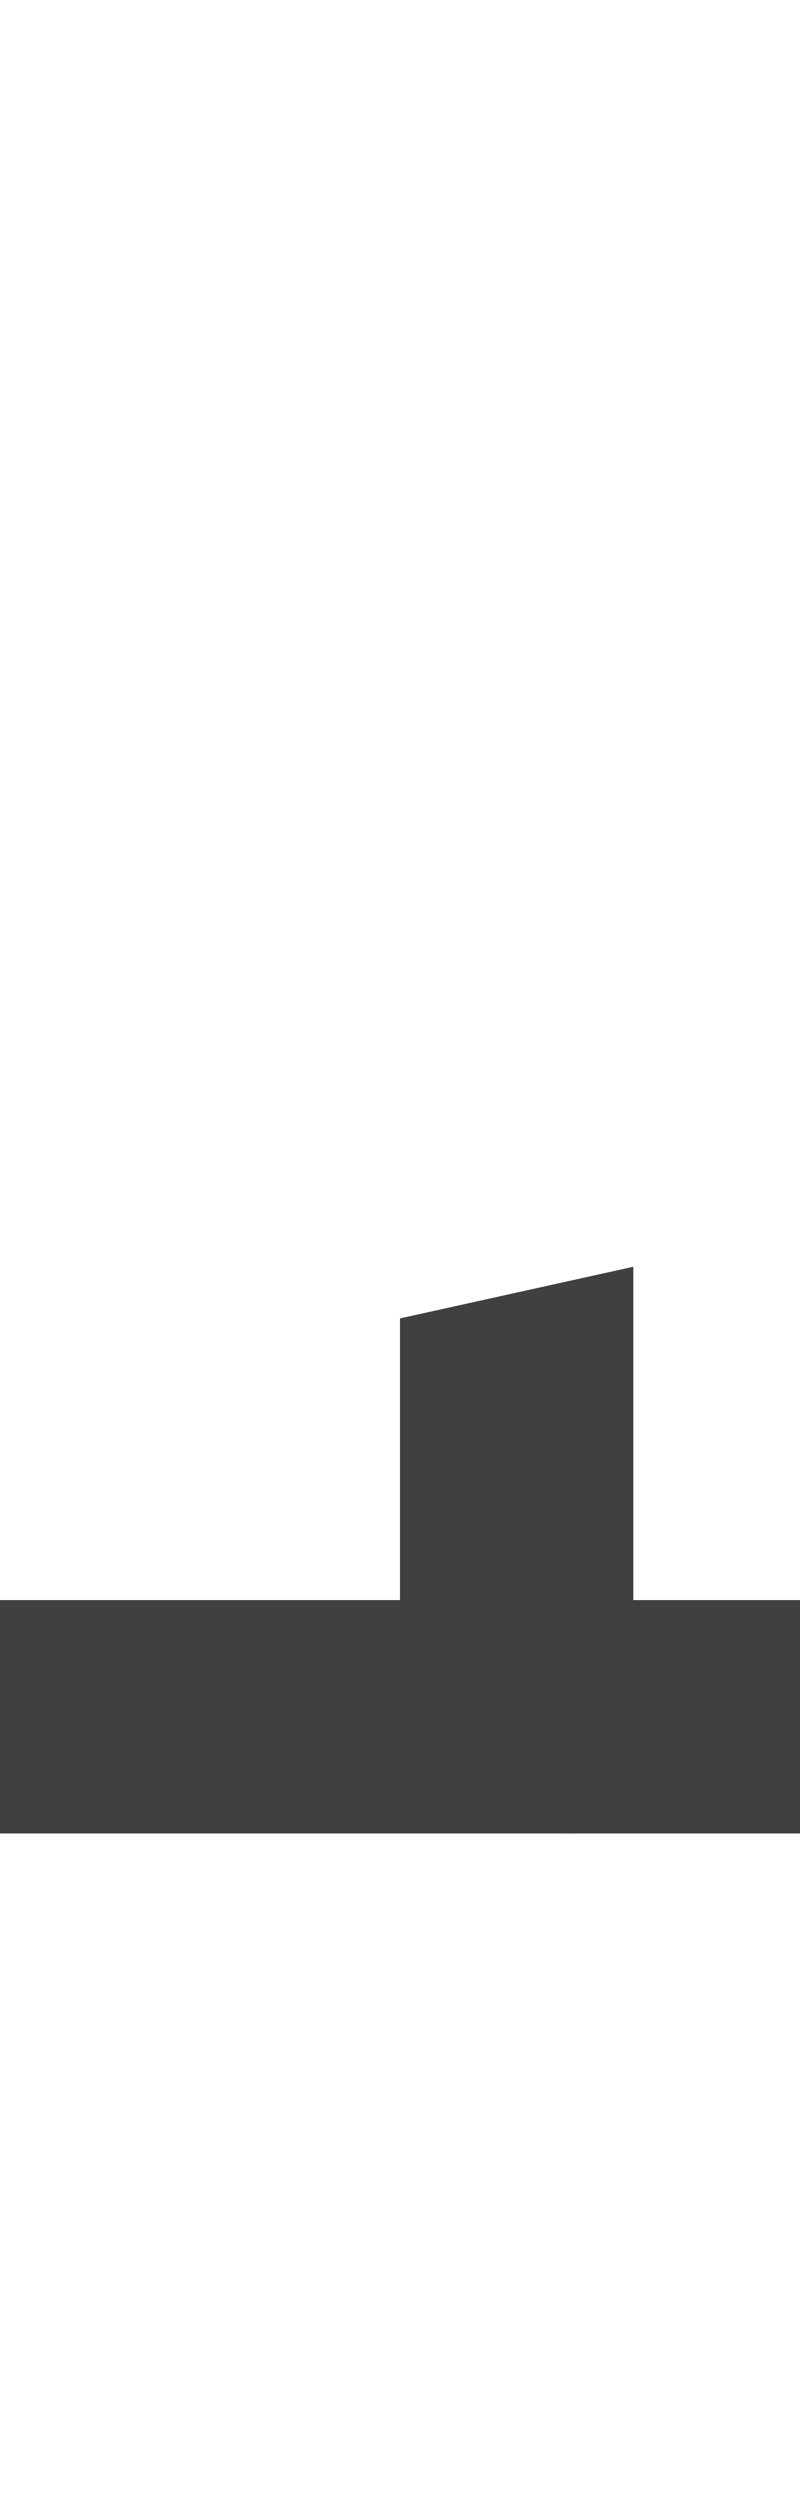 <?xml version="1.0" standalone="no"?>
<svg
   version="1.1"
   viewBox="0 0 480.0 1500.0"
   width="480.0"
   height="1500.0"
   xmlns="http://www.w3.org/2000/svg"
   xmlns:sodipodi="http://sodipodi.sourceforge.net/DTD/sodipodi-0.dtd">
 <sodipodi:namedview objecttolerance="1" gridtolerance="1" guidetolerance="1">
  <sodipodi:guide position="0,400" orientation="0,-1"/>
 </sodipodi:namedview>
 <g transform="matrix(1 0 0 -1 0 1100.0)">
  <path opacity="0.75" d="M-20.0 0.0H189.0V140.0H-20.0V0.0ZM280.0 0.0H500.0V140.0H280.0V0.0ZM160.0 0.0H340.0C340.0 0.0 380.0 -2.0 380.0 23.0V340.0L240.0 309.0V140.0H160.0V0.0Z" />
 </g>
</svg>
